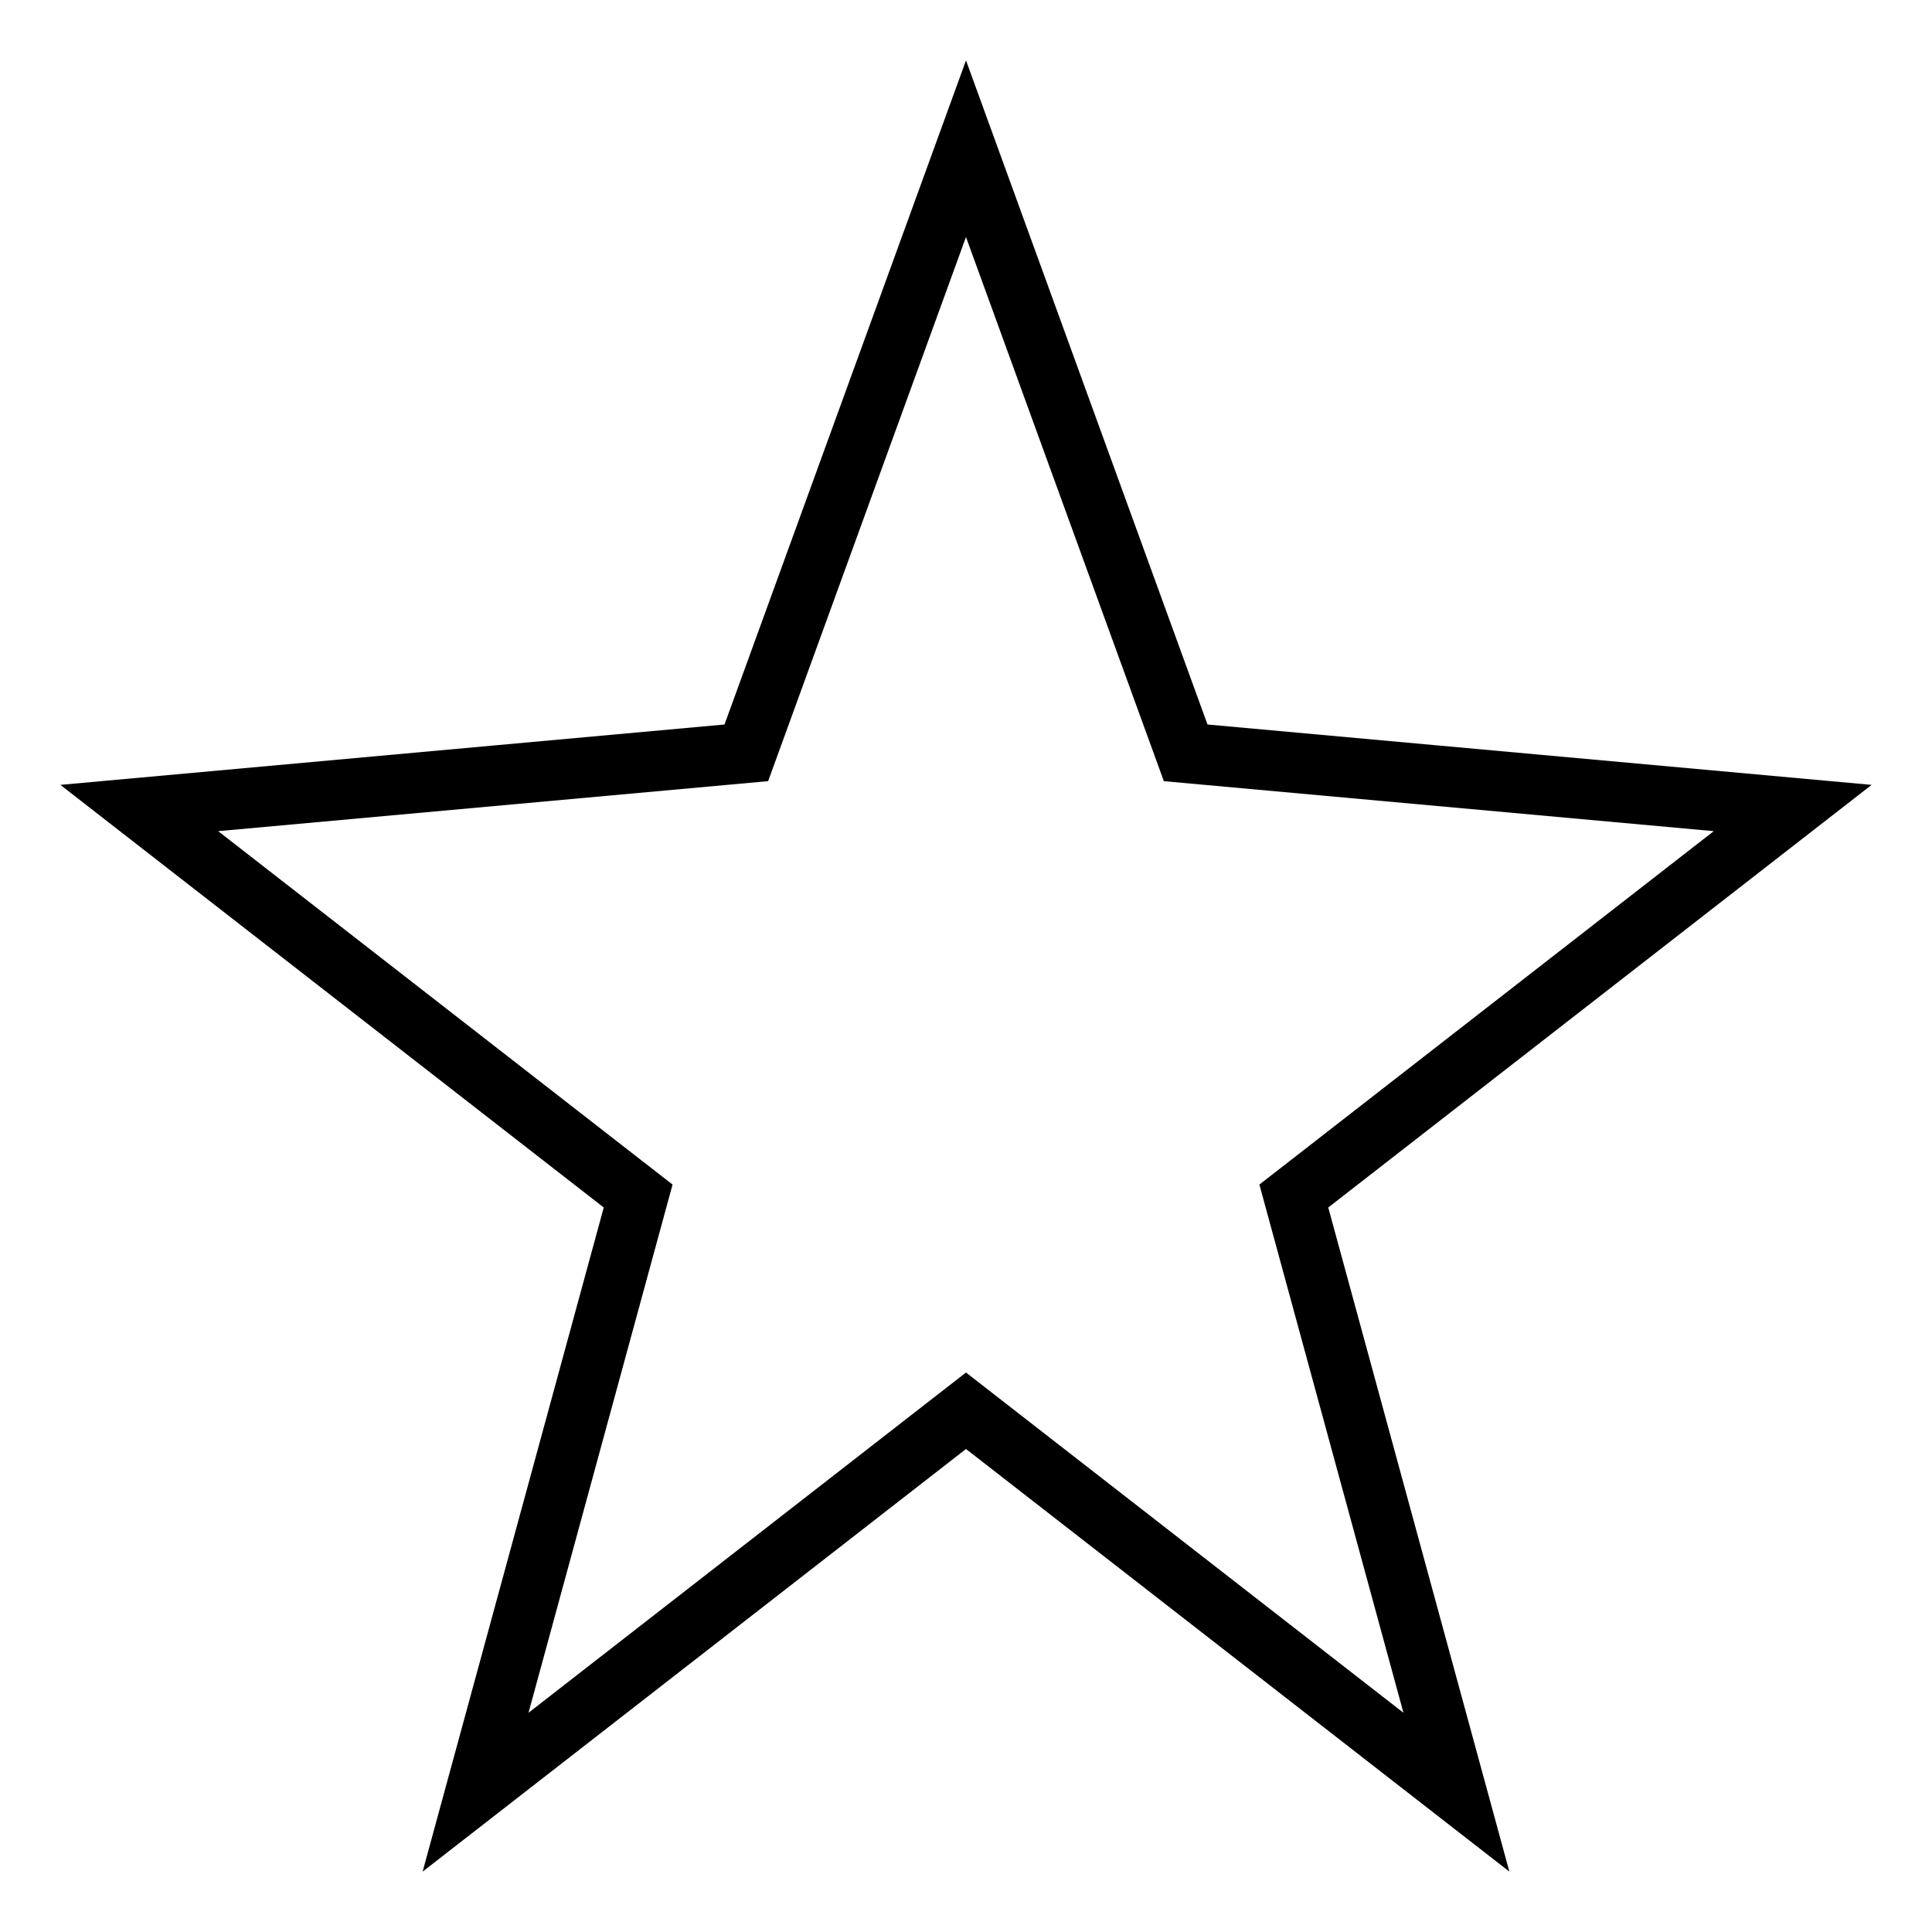 <svg xmlns="http://www.w3.org/2000/svg" width="128" height="128" viewBox="0 0 128 128"><path d="M124 52l-44-4L64 4 48 48 4 52l36 28-12 44 36-28 36 28-12-44 36-28zm-31.017 61.476L66.455 92.843 64 90.933l-2.457 1.91-26.528 20.633 8.842-32.423.702-2.573-2.106-1.637-27.998-21.777 33.905-3.083 2.53-.23.868-2.386 12.24-33.663L76.24 49.367l.868 2.387 2.53.23 33.904 3.082-27.998 21.777-2.105 1.637.7 2.573 8.843 32.423z"/></svg>